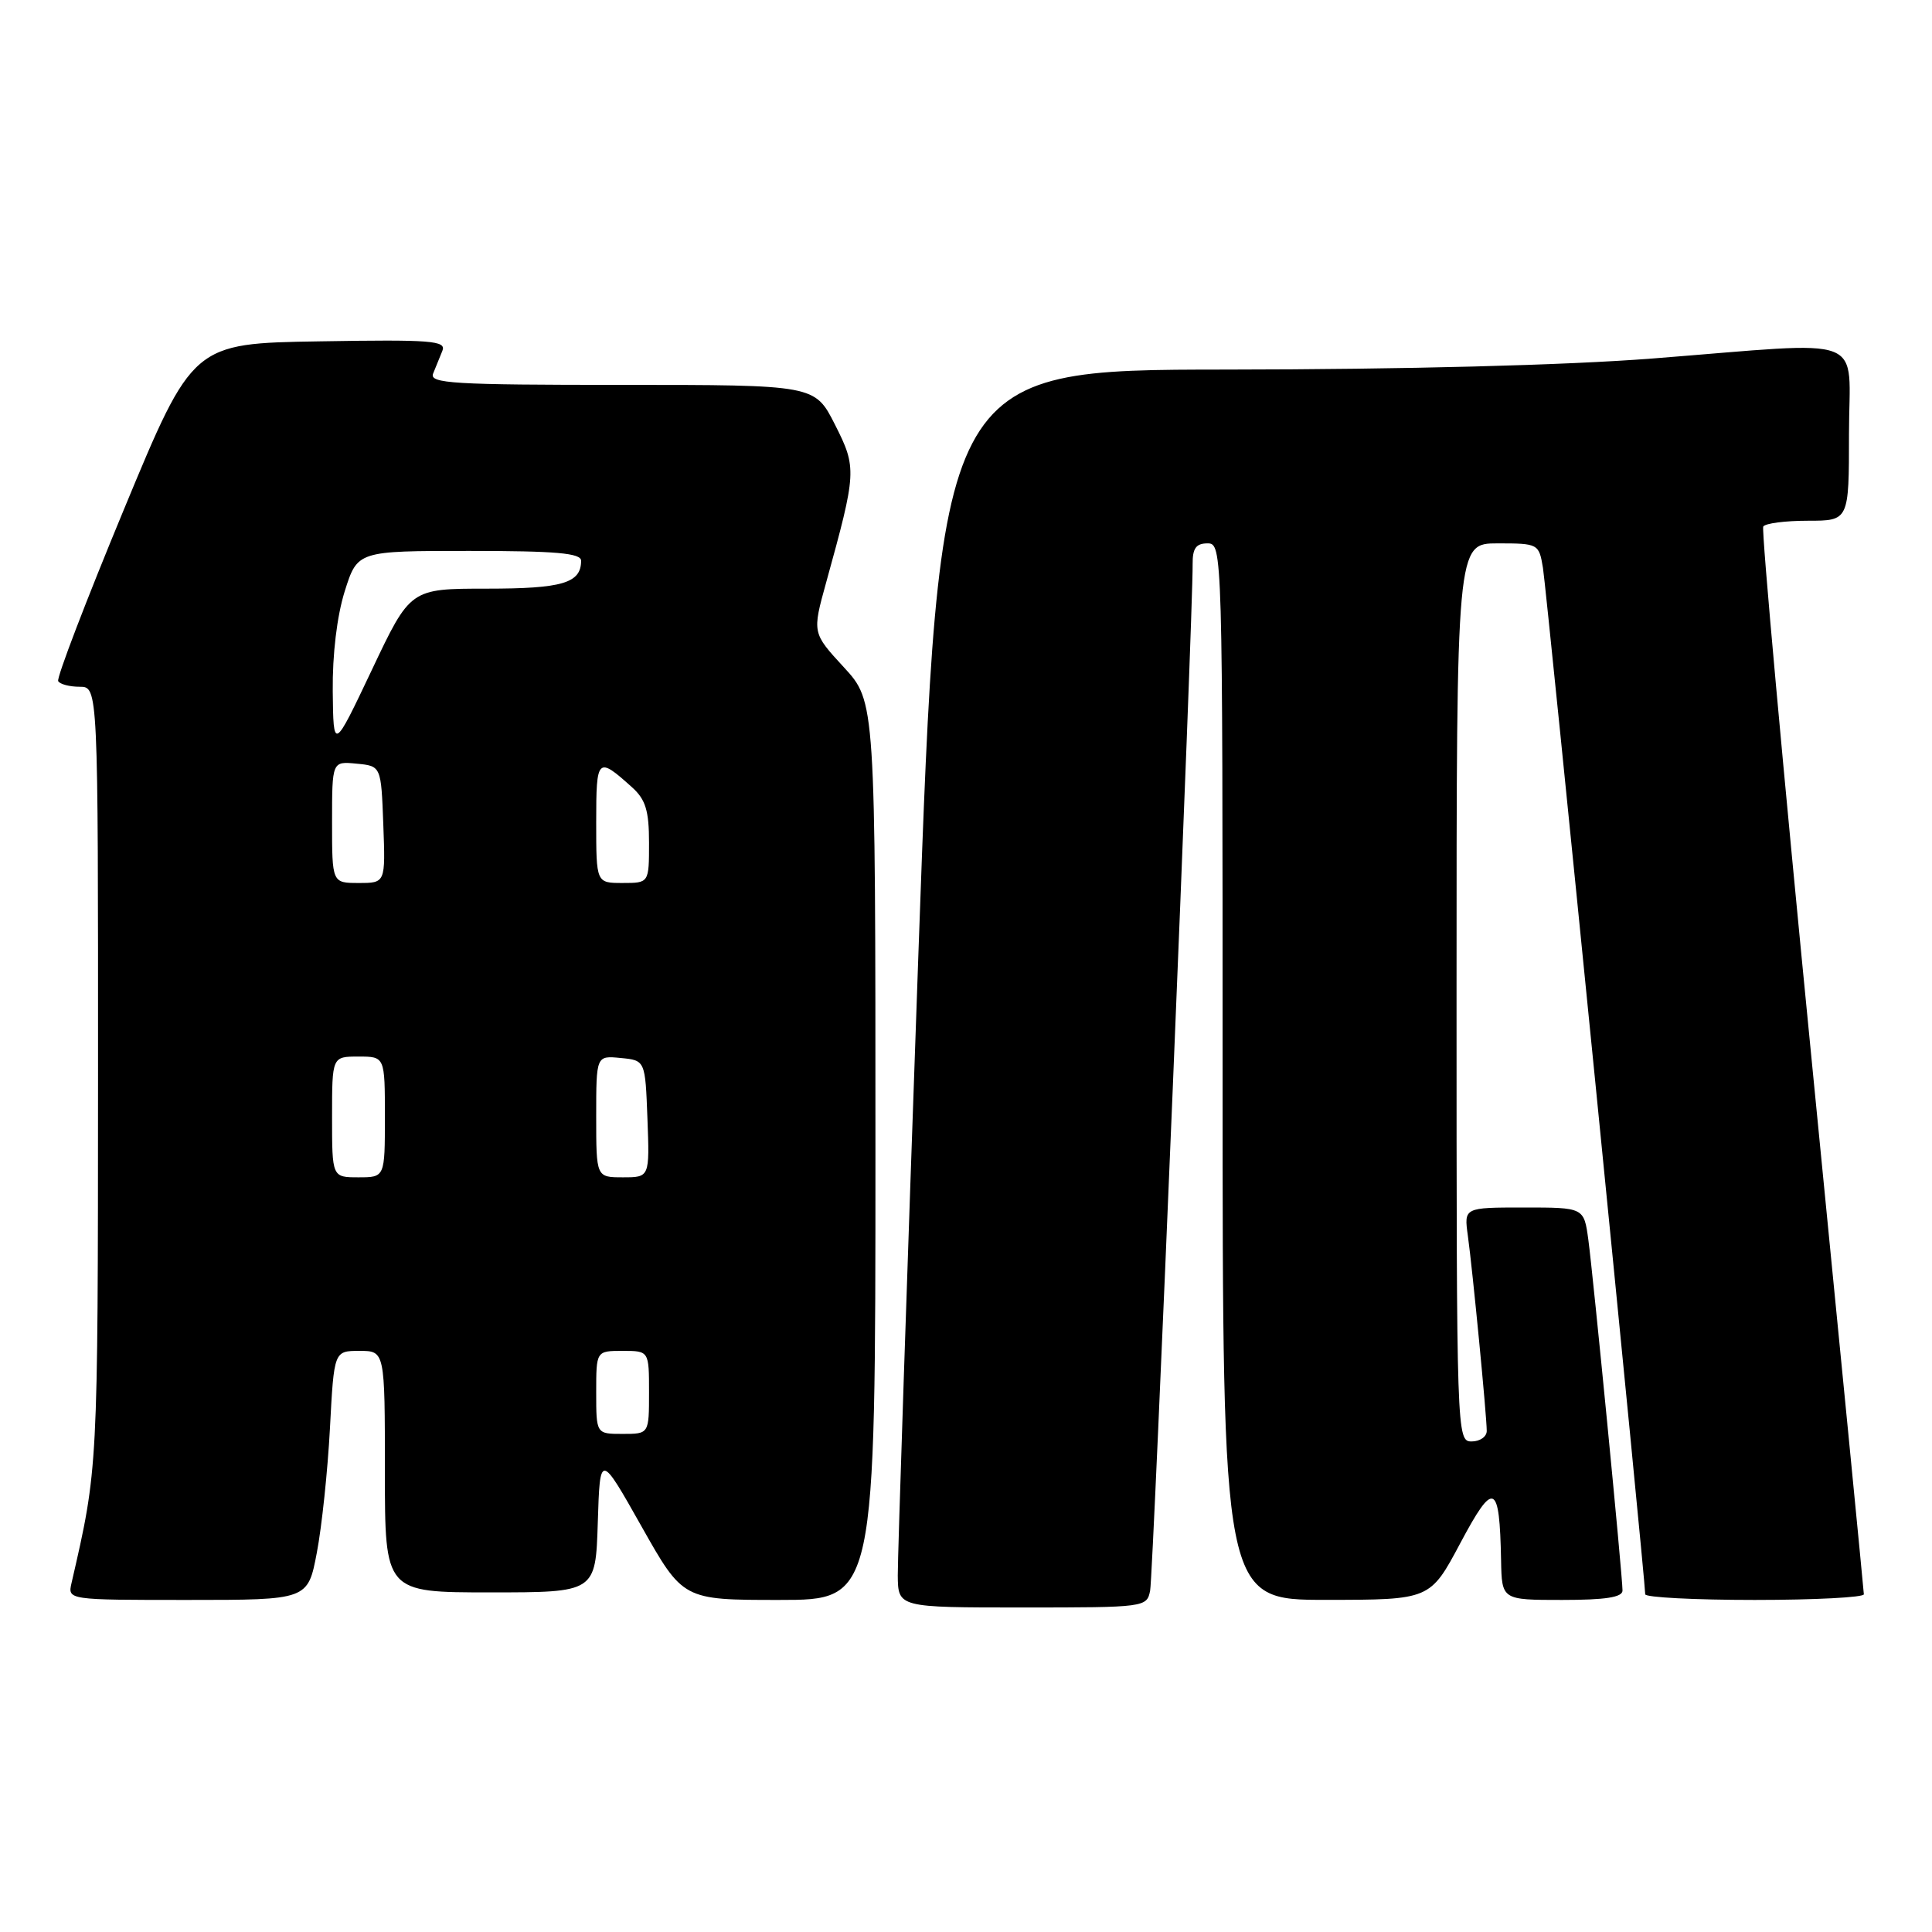 <?xml version="1.0" encoding="UTF-8" standalone="no"?>
<!DOCTYPE svg PUBLIC "-//W3C//DTD SVG 1.1//EN" "http://www.w3.org/Graphics/SVG/1.1/DTD/svg11.dtd" >
<svg xmlns="http://www.w3.org/2000/svg" xmlns:xlink="http://www.w3.org/1999/xlink" version="1.1" viewBox="0 0 256 256">
 <g >
 <path fill="currentColor"
d=" M 152.40 210.75 C 152.81 208.67 158.10 80.89 158.03 74.75 C 158.01 72.66 158.48 72.00 160.00 72.00 C 161.98 72.00 162.00 72.67 162.00 142.00 C 162.00 212.00 162.00 212.00 175.75 211.99 C 189.50 211.98 189.50 211.98 193.50 204.47 C 197.95 196.11 198.70 196.43 198.90 206.75 C 199.00 212.00 199.00 212.00 207.00 212.00 C 212.74 212.00 215.00 211.65 214.99 210.75 C 214.99 208.79 211.10 168.98 210.46 164.25 C 209.88 160.00 209.88 160.00 201.93 160.00 C 193.98 160.00 193.98 160.00 194.50 163.75 C 195.12 168.22 197.00 187.62 197.00 189.61 C 197.00 190.37 196.10 191.00 195.00 191.00 C 193.02 191.00 193.00 190.33 193.00 131.50 C 193.00 72.00 193.00 72.00 198.45 72.00 C 203.83 72.00 203.92 72.05 204.45 75.25 C 204.93 78.13 218.01 209.37 218.00 211.25 C 218.00 211.66 224.53 212.00 232.50 212.00 C 240.47 212.00 246.99 211.66 246.97 211.25 C 246.96 210.84 243.85 179.01 240.06 140.52 C 236.27 102.02 233.38 70.19 233.64 69.77 C 233.91 69.34 236.57 69.00 239.56 69.00 C 245.00 69.00 245.00 69.00 245.00 57.50 C 245.00 44.05 248.08 45.23 219.00 47.50 C 207.49 48.40 186.12 48.95 162.47 48.97 C 124.44 49.00 124.44 49.00 121.68 126.75 C 120.17 169.51 118.94 206.41 118.96 208.75 C 119.00 213.00 119.00 213.00 135.48 213.00 C 151.77 213.00 151.97 212.97 152.40 210.75 Z  M 41.98 205.75 C 42.64 202.31 43.42 194.89 43.72 189.25 C 44.26 179.00 44.26 179.00 47.63 179.00 C 51.00 179.00 51.00 179.00 51.00 195.00 C 51.00 211.00 51.00 211.00 64.96 211.00 C 78.92 211.00 78.92 211.00 79.21 201.75 C 79.50 192.50 79.50 192.50 85.00 202.25 C 90.50 212.00 90.50 212.00 103.25 212.00 C 116.00 212.00 116.00 212.00 116.00 152.48 C 116.00 92.96 116.00 92.96 111.81 88.41 C 107.62 83.86 107.62 83.86 109.47 77.18 C 113.52 62.52 113.55 62.02 110.63 56.25 C 107.97 51.00 107.97 51.00 82.38 51.00 C 60.03 51.00 56.86 50.81 57.39 49.50 C 57.73 48.67 58.28 47.31 58.62 46.48 C 59.16 45.14 57.15 44.98 42.39 45.23 C 25.54 45.50 25.54 45.50 16.42 67.50 C 11.40 79.60 7.48 89.84 7.71 90.25 C 7.93 90.66 9.22 91.00 10.56 91.00 C 13.00 91.00 13.00 91.00 12.99 142.75 C 12.97 194.96 12.99 194.49 9.48 209.75 C 8.96 212.00 8.96 212.00 24.87 212.00 C 40.79 212.00 40.79 212.00 41.98 205.75 Z  M 79.00 184.50 C 79.00 179.00 79.00 179.00 82.50 179.00 C 86.00 179.00 86.00 179.00 86.00 184.50 C 86.00 190.00 86.00 190.00 82.50 190.00 C 79.00 190.00 79.00 190.00 79.00 184.50 Z  M 44.00 148.00 C 44.00 140.00 44.00 140.00 47.50 140.00 C 51.00 140.00 51.00 140.00 51.00 148.00 C 51.00 156.00 51.00 156.00 47.50 156.00 C 44.00 156.00 44.00 156.00 44.00 148.00 Z  M 79.00 147.94 C 79.00 139.87 79.00 139.87 82.25 140.19 C 85.50 140.50 85.50 140.50 85.79 148.25 C 86.08 156.00 86.08 156.00 82.54 156.00 C 79.00 156.00 79.00 156.00 79.00 147.94 Z  M 44.00 108.94 C 44.00 100.87 44.00 100.87 47.25 101.19 C 50.50 101.50 50.50 101.50 50.79 109.25 C 51.08 117.00 51.08 117.00 47.54 117.00 C 44.00 117.00 44.00 117.00 44.00 108.94 Z  M 79.00 108.94 C 79.00 100.35 79.16 100.19 83.75 104.32 C 85.55 105.94 86.00 107.42 86.00 111.67 C 86.00 117.00 86.00 117.00 82.50 117.00 C 79.00 117.00 79.00 117.00 79.00 108.94 Z  M 44.09 91.59 C 44.04 86.71 44.65 81.63 45.68 78.34 C 47.37 73.00 47.37 73.00 62.18 73.00 C 73.67 73.00 77.00 73.29 77.00 74.30 C 77.00 77.27 74.52 78.00 64.48 78.00 C 54.37 78.00 54.37 78.00 49.28 88.75 C 44.18 99.50 44.18 99.50 44.09 91.59 Z "/>
</g>
</svg>